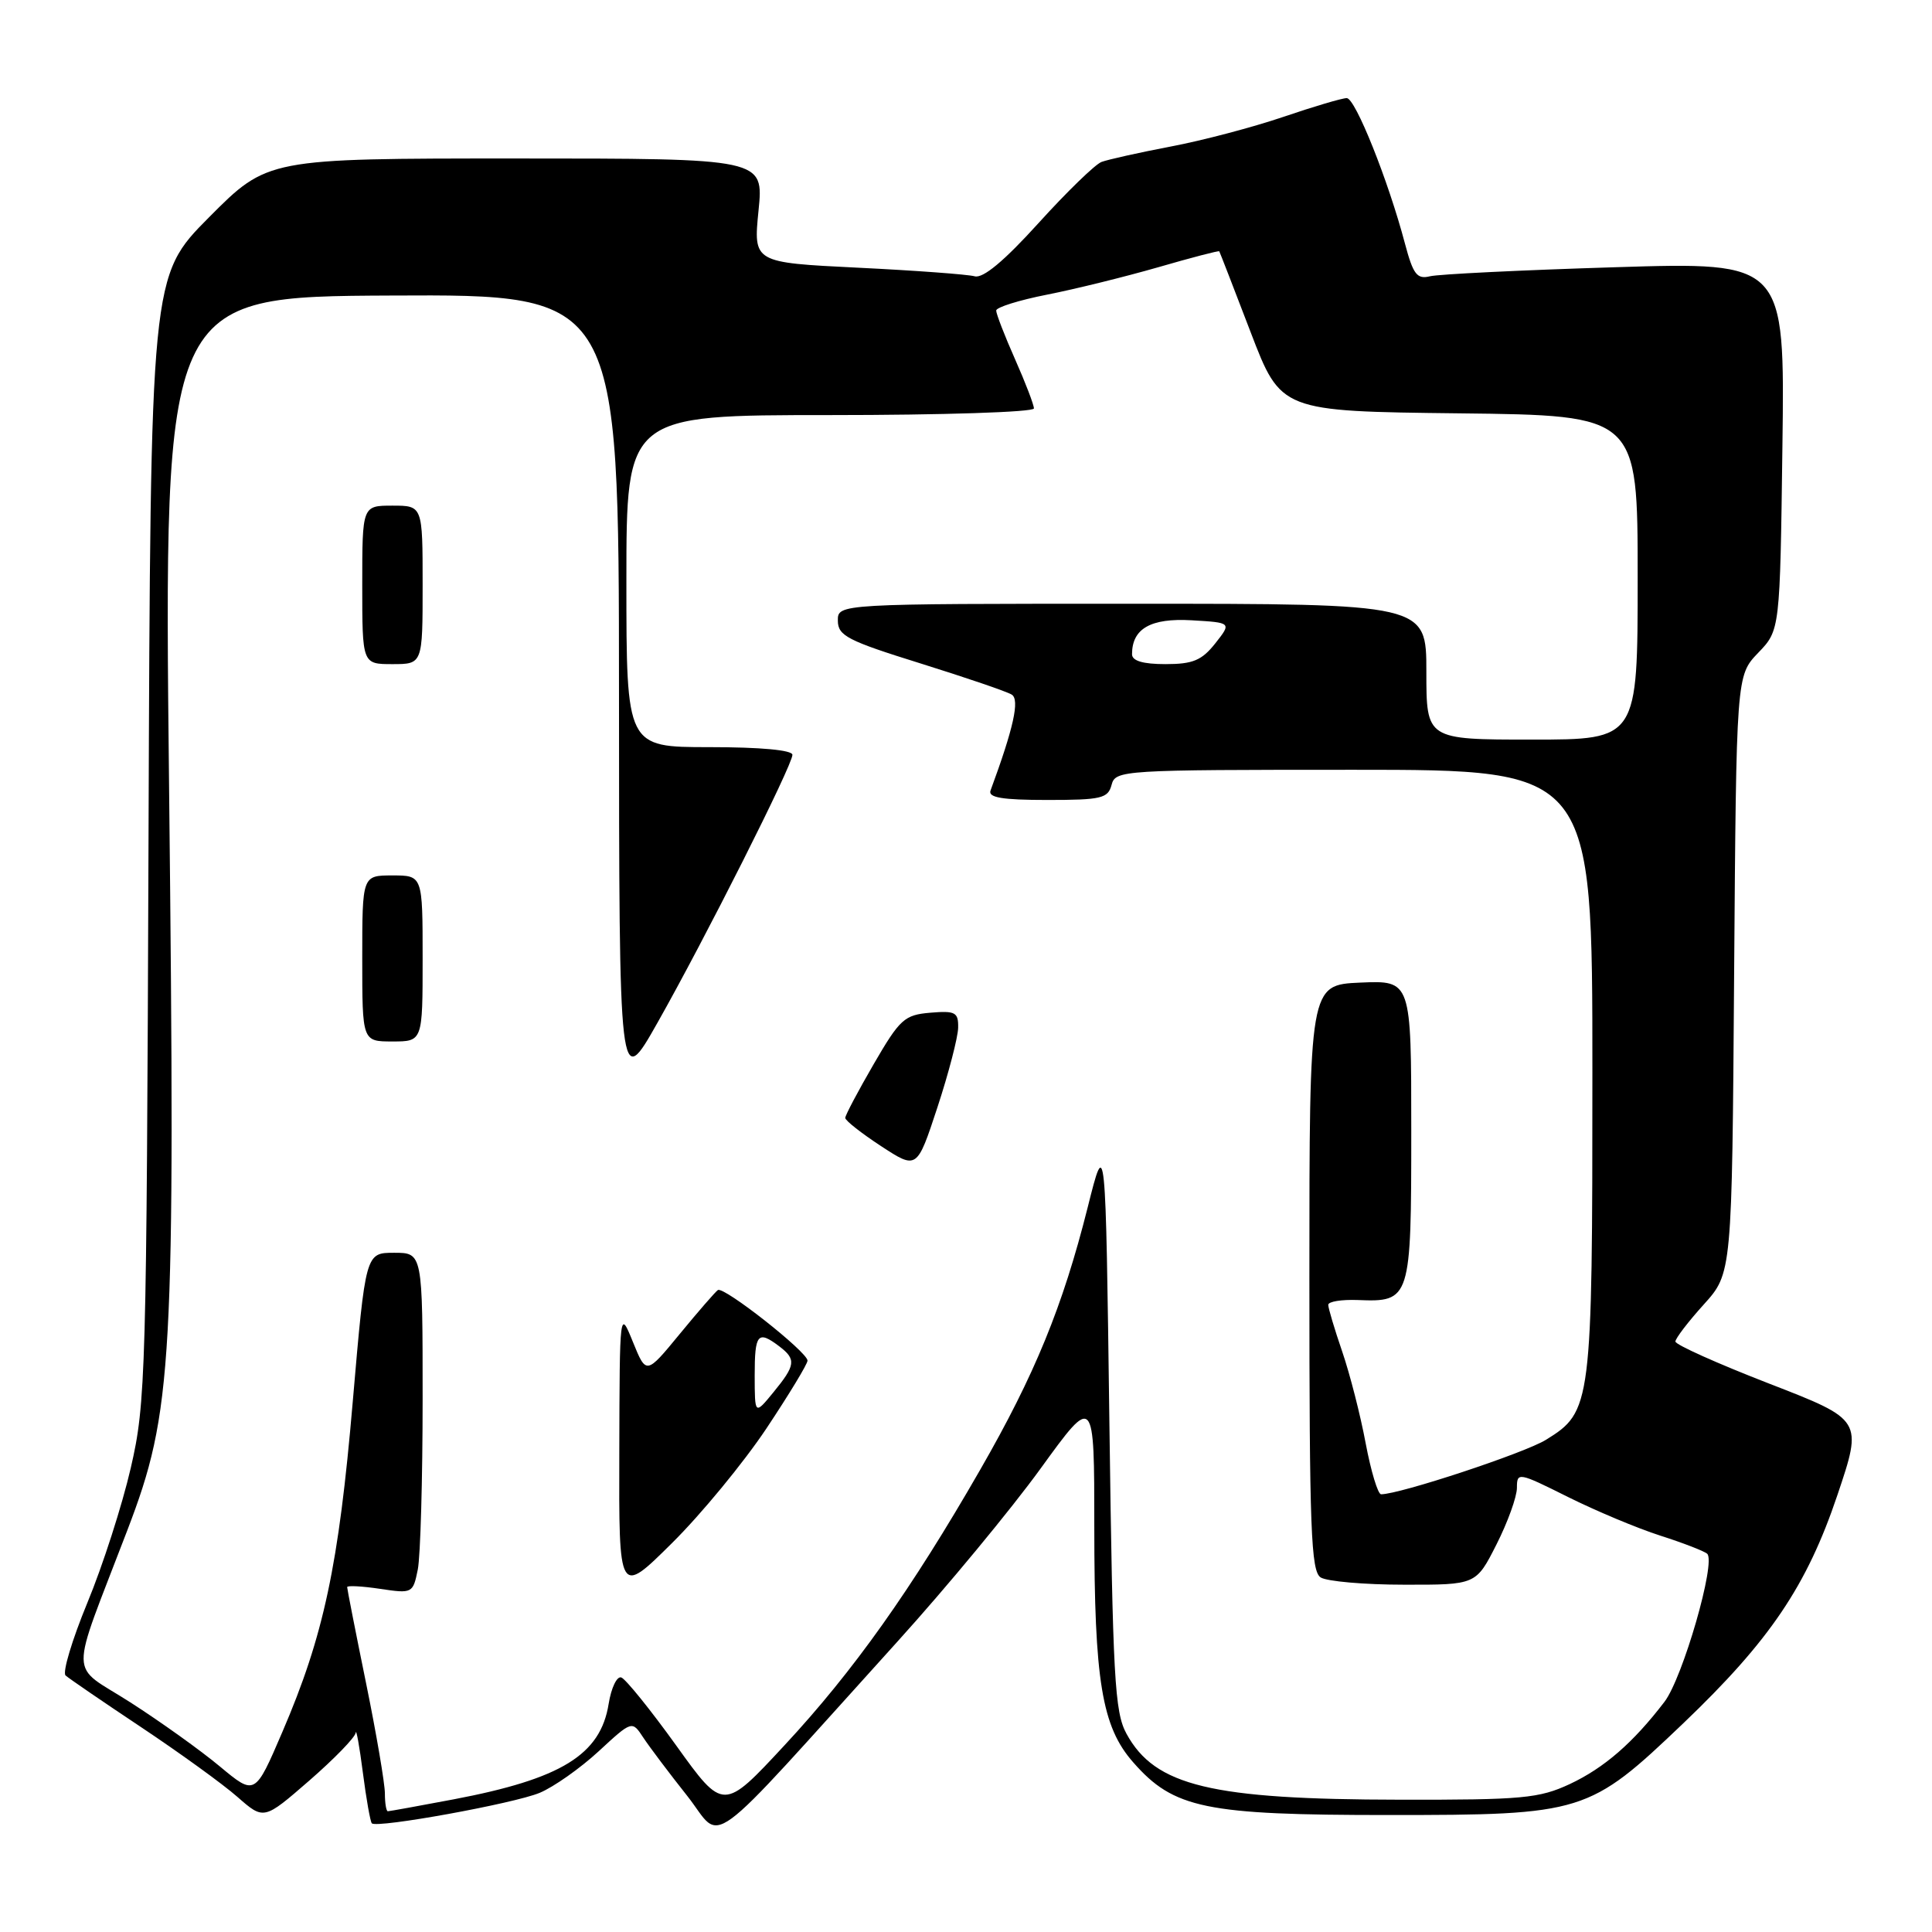 <?xml version="1.0" encoding="UTF-8" standalone="no"?>
<!DOCTYPE svg PUBLIC "-//W3C//DTD SVG 1.1//EN" "http://www.w3.org/Graphics/SVG/1.1/DTD/svg11.dtd" >
<svg xmlns="http://www.w3.org/2000/svg" xmlns:xlink="http://www.w3.org/1999/xlink" version="1.1" viewBox="0 0 256 256">
 <g >
 <path fill="currentColor"
d=" M 118.96 217.47 C 125.44 210.31 133.95 200.02 137.87 194.61 C 145.00 184.77 145.00 184.77 145.00 202.33 C 145.00 222.71 146.00 228.80 150.15 233.51 C 155.52 239.64 159.71 240.50 184.00 240.50 C 209.81 240.50 210.55 240.27 223.04 228.35 C 234.52 217.38 239.41 210.14 243.46 198.12 C 246.82 188.14 246.82 188.14 234.41 183.33 C 227.58 180.68 222.00 178.18 222.00 177.76 C 222.00 177.35 223.69 175.14 225.75 172.86 C 229.50 168.71 229.50 168.71 229.78 129.12 C 230.07 89.53 230.07 89.53 232.96 86.51 C 235.86 83.50 235.86 83.50 236.18 59.11 C 236.50 34.71 236.50 34.71 214.00 35.41 C 201.62 35.79 190.59 36.33 189.47 36.61 C 187.76 37.03 187.25 36.36 186.17 32.30 C 183.96 23.93 179.59 13.00 178.45 13.00 C 177.84 13.00 174.06 14.12 170.04 15.49 C 166.01 16.86 159.30 18.63 155.11 19.42 C 150.92 20.22 146.80 21.14 145.95 21.46 C 145.10 21.79 141.34 25.44 137.60 29.57 C 133.06 34.58 130.26 36.92 129.15 36.61 C 128.24 36.36 121.27 35.84 113.66 35.47 C 99.82 34.79 99.82 34.79 100.51 27.89 C 101.20 21.00 101.20 21.00 68.33 21.00 C 35.45 21.00 35.45 21.00 27.70 28.79 C 19.95 36.59 19.95 36.59 19.68 111.04 C 19.42 182.31 19.32 185.89 17.33 194.50 C 16.19 199.45 13.60 207.50 11.57 212.39 C 9.55 217.29 8.25 221.61 8.69 222.01 C 9.14 222.41 13.65 225.50 18.73 228.88 C 23.80 232.26 29.53 236.40 31.46 238.10 C 34.96 241.17 34.96 241.17 40.98 235.94 C 44.29 233.06 47.06 230.21 47.13 229.60 C 47.20 229.00 47.63 231.37 48.08 234.87 C 48.53 238.37 49.07 241.40 49.27 241.60 C 49.94 242.28 68.12 238.98 71.51 237.56 C 73.36 236.79 76.88 234.31 79.32 232.06 C 83.75 227.97 83.75 227.97 85.24 230.24 C 86.06 231.48 88.67 234.95 91.05 237.95 C 95.94 244.13 92.67 246.53 118.96 217.47 Z  M 51.00 237.64 C 51.00 236.34 49.88 229.75 48.50 223.00 C 47.12 216.25 46.00 210.53 46.00 210.30 C 46.00 210.07 47.96 210.17 50.36 210.53 C 54.64 211.17 54.72 211.13 55.36 207.97 C 55.71 206.20 56.00 196.03 56.00 185.38 C 56.00 166.00 56.00 166.00 52.22 166.00 C 48.44 166.00 48.44 166.00 46.74 185.75 C 44.88 207.47 42.90 216.73 37.42 229.48 C 33.79 237.94 33.79 237.94 29.14 234.07 C 26.59 231.94 21.26 228.13 17.30 225.59 C 9.05 220.29 9.10 223.12 16.88 202.75 C 22.90 187.01 23.24 180.93 22.40 103.90 C 21.70 39.30 21.70 39.30 51.85 39.16 C 82.00 39.01 82.00 39.01 82.02 91.76 C 82.04 144.50 82.04 144.50 87.13 135.50 C 93.41 124.40 105.00 101.39 105.00 100.02 C 105.00 99.39 100.78 99.00 94.00 99.00 C 83.00 99.00 83.00 99.00 83.00 77.00 C 83.00 55.00 83.00 55.00 110.00 55.00 C 124.85 55.00 137.00 54.61 137.00 54.12 C 137.00 53.64 135.88 50.71 134.50 47.60 C 133.12 44.49 132.00 41.59 132.00 41.15 C 132.00 40.72 135.04 39.77 138.75 39.04 C 142.46 38.31 149.09 36.67 153.47 35.41 C 157.85 34.14 161.49 33.19 161.56 33.30 C 161.63 33.41 163.50 38.22 165.71 44.00 C 169.73 54.50 169.73 54.50 193.36 54.77 C 217.00 55.04 217.00 55.04 217.00 76.52 C 217.00 98.00 217.00 98.00 203.00 98.00 C 189.00 98.00 189.00 98.00 189.00 89.00 C 189.00 80.00 189.00 80.00 150.00 80.00 C 111.00 80.00 111.00 80.00 111.02 82.25 C 111.03 84.24 112.32 84.90 121.95 87.90 C 127.96 89.78 133.41 91.63 134.06 92.04 C 135.14 92.70 134.31 96.46 131.25 104.75 C 130.90 105.68 132.80 106.00 138.78 106.00 C 145.93 106.00 146.82 105.79 147.29 104.00 C 147.80 102.05 148.65 102.00 179.41 102.00 C 211.00 102.00 211.00 102.00 211.00 142.03 C 211.00 186.28 210.90 187.04 204.85 190.78 C 202.01 192.54 185.48 198.00 183.00 198.00 C 182.58 198.00 181.66 194.96 180.96 191.25 C 180.27 187.54 178.87 182.07 177.85 179.09 C 176.83 176.12 176.00 173.33 176.00 172.90 C 176.00 172.46 177.75 172.18 179.90 172.26 C 186.91 172.54 187.00 172.24 187.00 149.83 C 187.00 129.91 187.00 129.91 180.25 130.20 C 173.50 130.50 173.50 130.50 173.50 169.29 C 173.50 202.68 173.71 208.21 175.00 209.02 C 175.82 209.54 180.79 209.98 186.04 209.98 C 195.58 210.00 195.58 210.00 198.29 204.65 C 199.78 201.71 201.00 198.33 201.00 197.14 C 201.00 195.04 201.20 195.08 207.75 198.35 C 211.46 200.20 216.97 202.51 220.00 203.48 C 223.03 204.45 225.82 205.53 226.21 205.88 C 227.41 206.96 222.98 222.32 220.55 225.50 C 216.40 230.93 212.56 234.26 208.00 236.40 C 203.94 238.29 201.72 238.50 185.50 238.47 C 160.47 238.44 153.05 236.65 149.27 229.74 C 147.69 226.85 147.45 222.38 147.00 188.50 C 146.50 150.50 146.50 150.50 144.12 160.00 C 140.82 173.11 137.12 182.16 129.88 194.75 C 120.76 210.62 113.09 221.43 103.97 231.24 C 95.85 239.99 95.85 239.99 89.61 231.30 C 86.18 226.53 82.90 222.47 82.32 222.27 C 81.74 222.08 80.99 223.65 80.65 225.77 C 79.57 232.52 74.39 235.71 60.12 238.42 C 55.53 239.29 51.60 240.00 51.39 240.00 C 51.18 240.00 51.00 238.94 51.00 237.64 Z  M 101.54 189.30 C 104.54 184.79 107.00 180.74 107.00 180.29 C 107.00 179.15 95.89 170.40 95.12 170.94 C 94.78 171.18 92.50 173.80 90.06 176.77 C 85.63 182.16 85.63 182.16 83.87 177.83 C 82.11 173.50 82.11 173.50 82.06 192.47 C 82.00 211.45 82.00 211.45 89.04 204.47 C 92.91 200.64 98.53 193.81 101.54 189.30 Z  M 126.96 136.19 C 127.00 134.13 126.60 133.91 123.27 134.19 C 119.84 134.48 119.24 135.02 115.77 141.00 C 113.70 144.57 112.00 147.78 112.00 148.13 C 112.00 148.48 114.14 150.16 116.75 151.87 C 121.50 154.97 121.50 154.97 124.21 146.74 C 125.70 142.21 126.93 137.46 126.96 136.19 Z  M 56.00 127.00 C 56.00 116.00 56.00 116.00 52.00 116.00 C 48.00 116.00 48.00 116.00 48.00 127.00 C 48.00 138.00 48.00 138.00 52.00 138.00 C 56.00 138.00 56.00 138.00 56.00 127.00 Z  M 56.00 77.50 C 56.00 67.00 56.00 67.00 52.00 67.00 C 48.00 67.00 48.00 67.00 48.00 77.50 C 48.00 88.00 48.00 88.00 52.00 88.00 C 56.00 88.00 56.00 88.00 56.00 77.50 Z  M 150.00 86.69 C 150.00 83.29 152.48 81.88 157.88 82.19 C 163.20 82.50 163.20 82.50 161.03 85.25 C 159.24 87.51 158.06 88.00 154.43 88.00 C 151.45 88.00 150.00 87.57 150.00 86.69 Z  M 100.00 182.25 C 100.00 176.73 100.41 176.24 103.25 178.39 C 105.53 180.12 105.43 180.89 102.47 184.50 C 100.01 187.50 100.01 187.50 100.00 182.25 Z "/>
</g>
</svg>